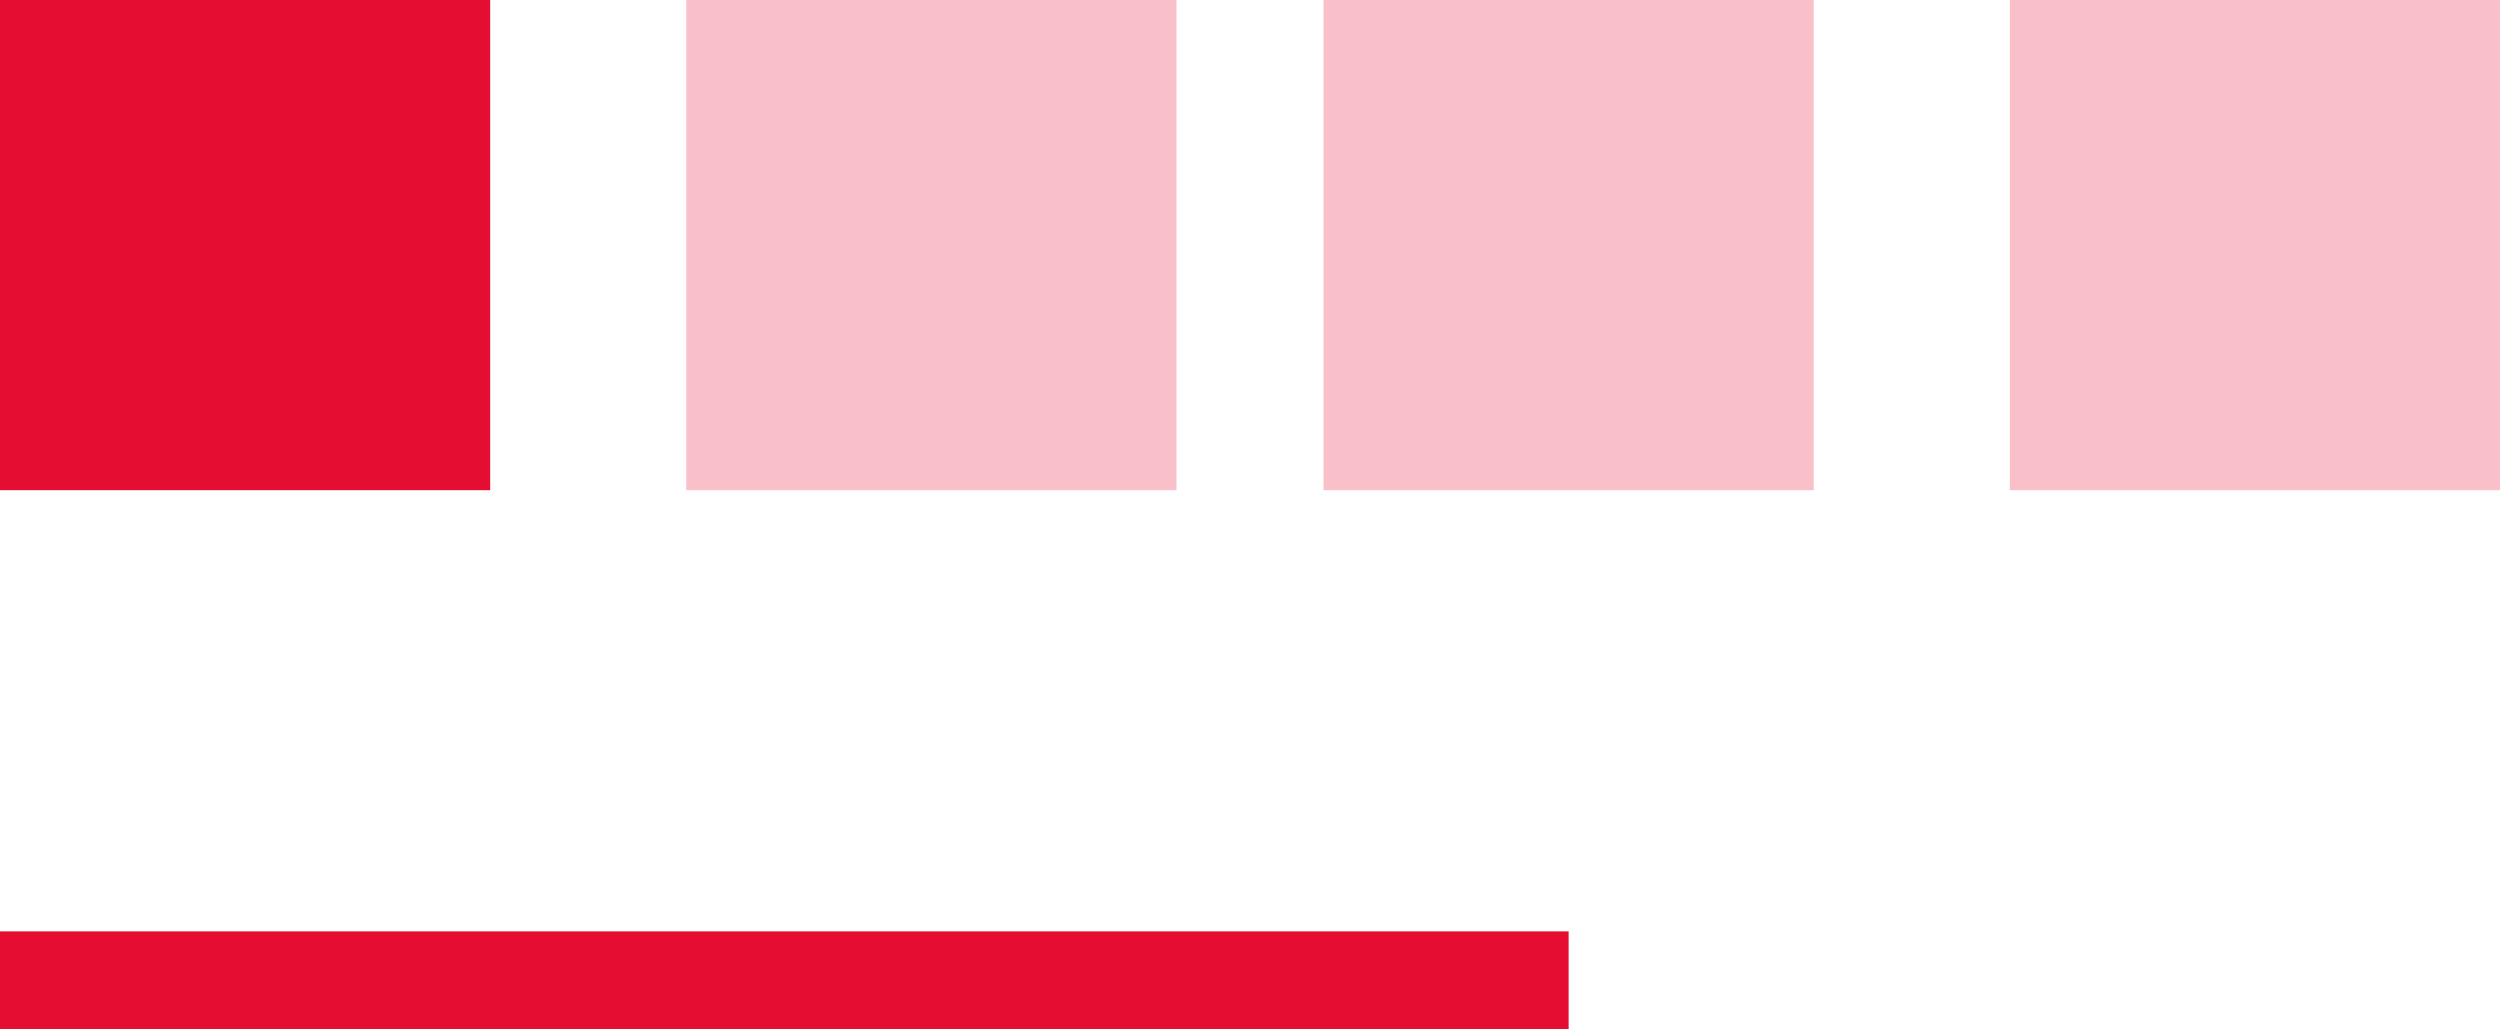 <svg xmlns="http://www.w3.org/2000/svg" width="51" height="21" viewBox="0 0 51 21">
  <g fill="#E50E32" fill-rule="evenodd">
    <rect width="10" height="10"/>
    <rect width="10" height="10" x="14" opacity=".261"/>
    <rect width="10" height="10" x="27" opacity=".261"/>
    <rect width="10" height="10" x="41" opacity=".261"/>
    <rect width="32" height="2" y="19"/>
  </g>
</svg>
